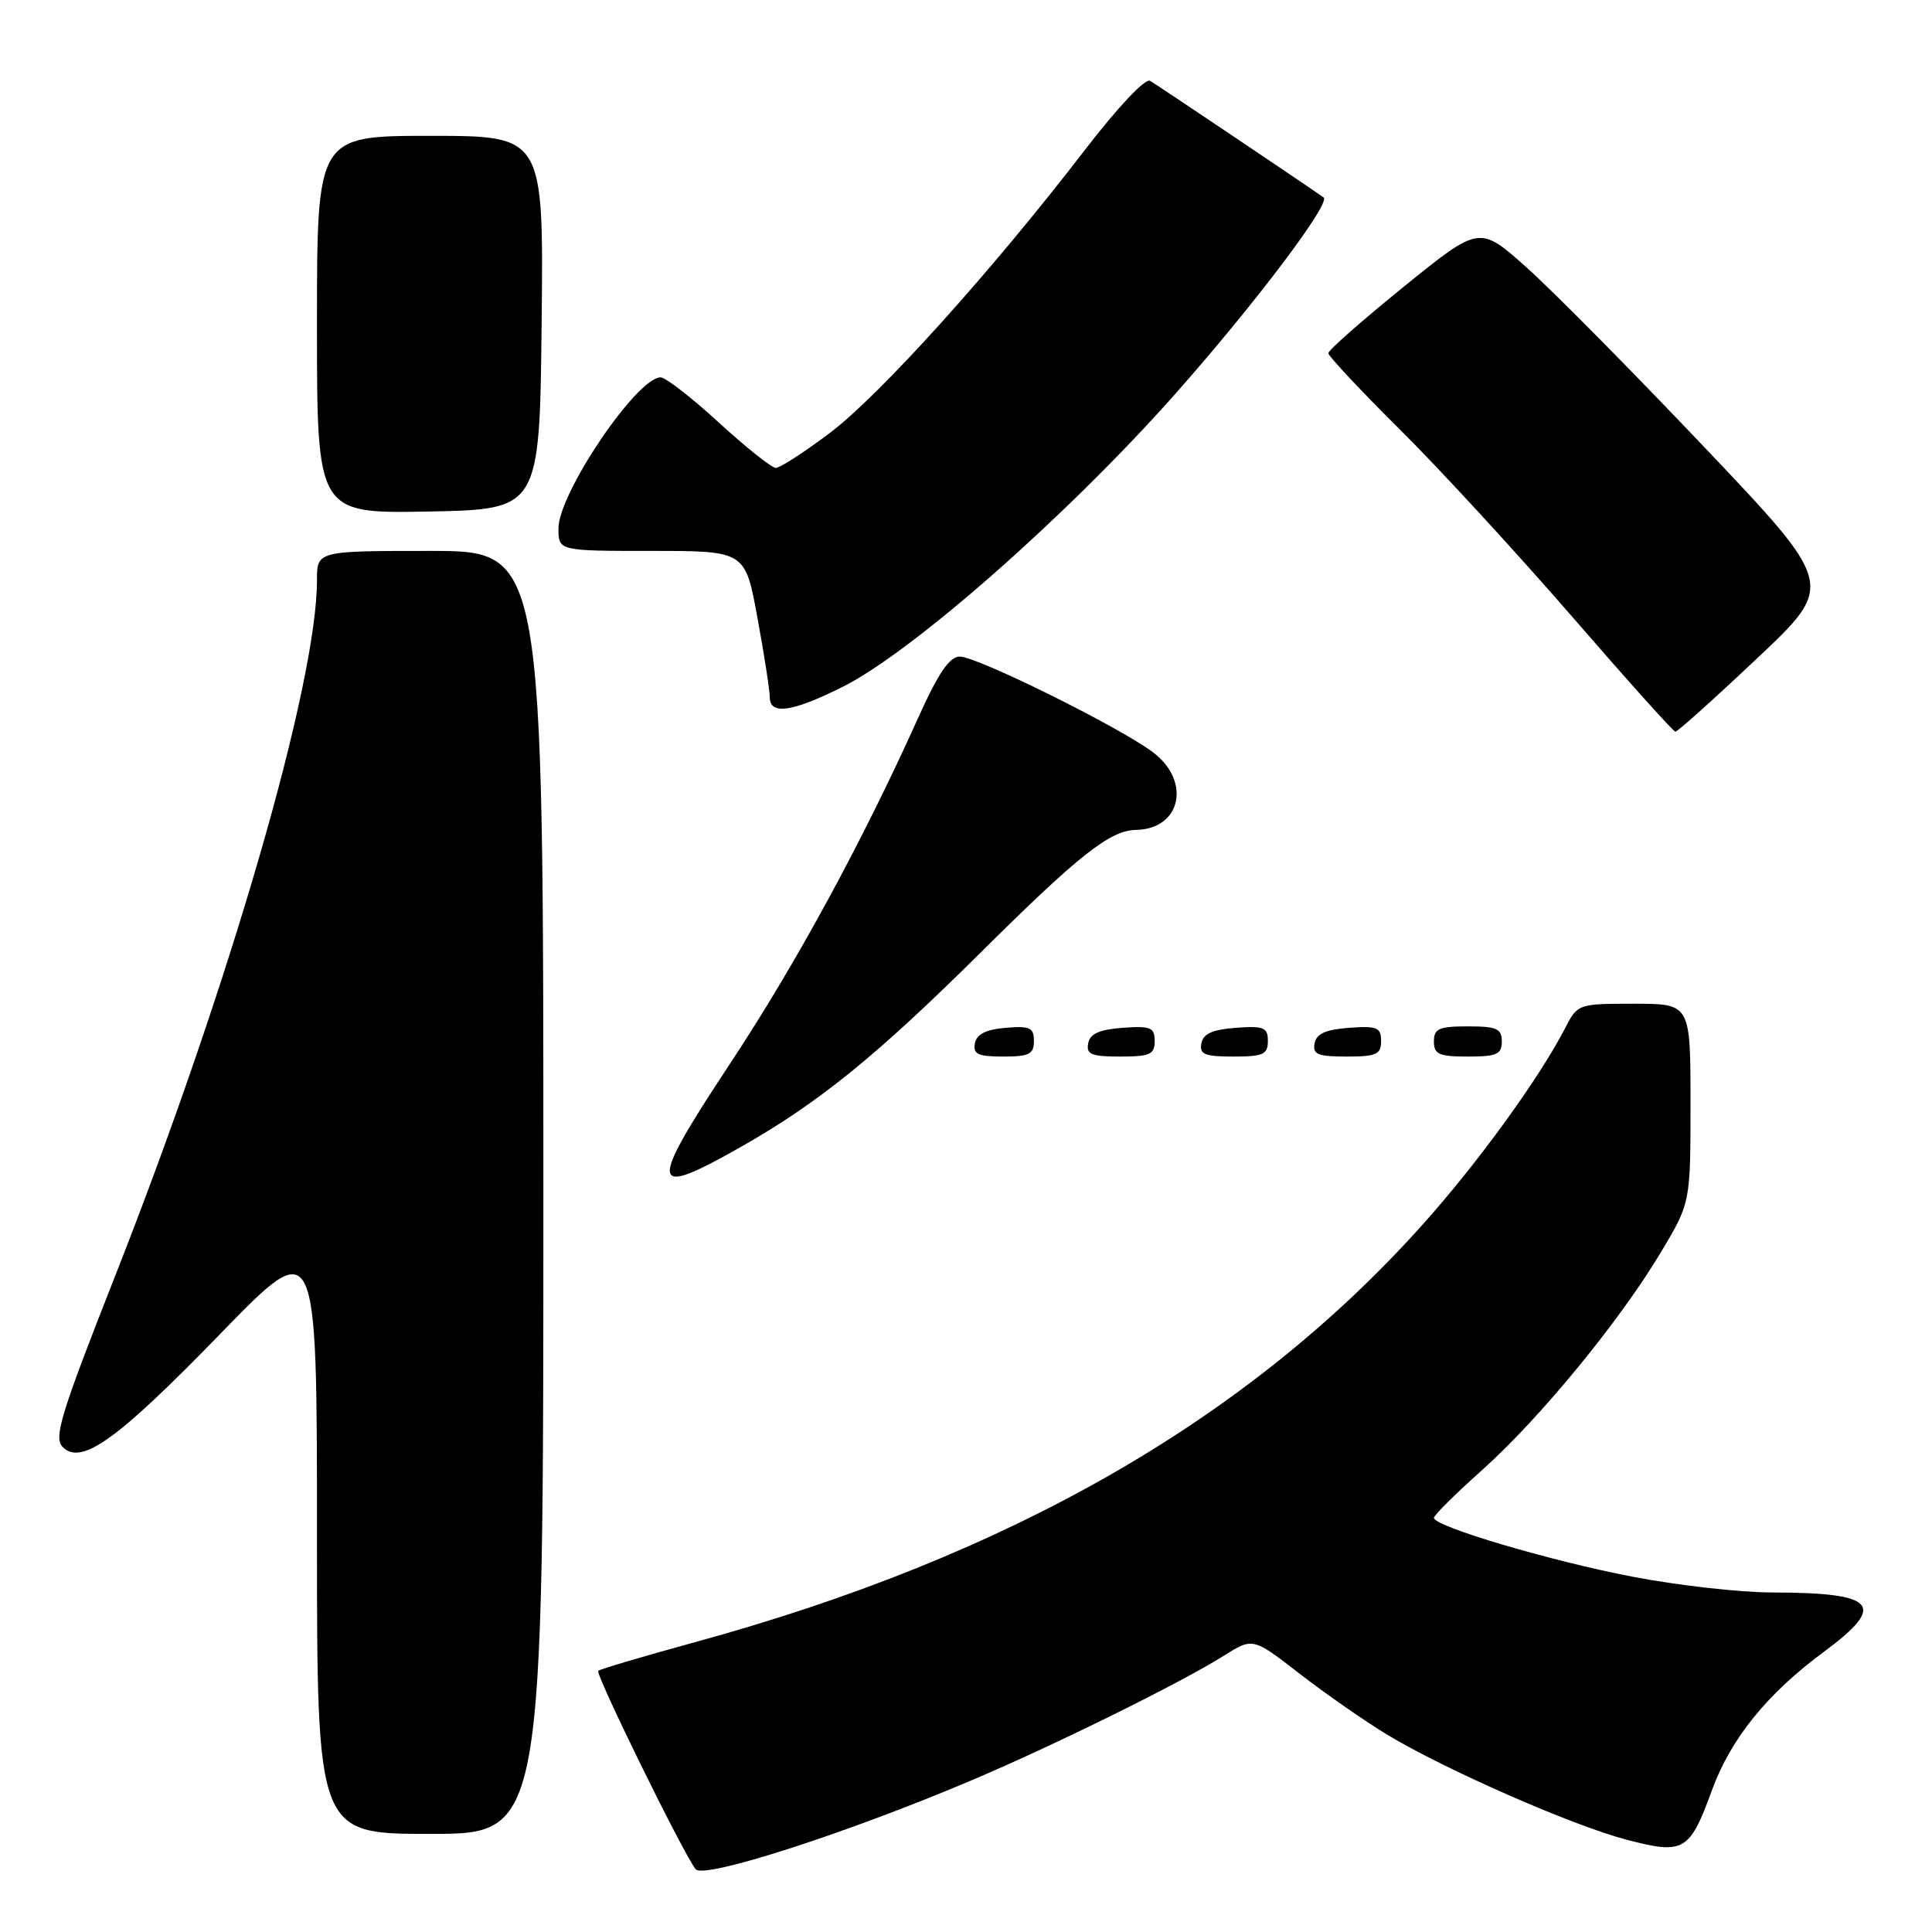 <?xml version="1.0" encoding="UTF-8" standalone="no"?>
<!DOCTYPE svg PUBLIC "-//W3C//DTD SVG 1.1//EN" "http://www.w3.org/Graphics/SVG/1.1/DTD/svg11.dtd" >
<svg xmlns="http://www.w3.org/2000/svg" xmlns:xlink="http://www.w3.org/1999/xlink" version="1.1" viewBox="0 0 256 256">
 <g >
 <path fill="currentColor"
d=" M 128.95 235.81 C 139.97 231.13 156.59 222.91 162.17 219.39 C 166.01 216.97 166.01 216.97 172.25 221.81 C 175.69 224.47 180.90 228.09 183.82 229.86 C 191.54 234.51 208.33 241.88 215.56 243.78 C 223.13 245.76 223.89 245.32 226.85 237.19 C 229.32 230.41 234.17 224.41 241.64 218.90 C 250.09 212.65 248.69 211.04 234.80 211.01 C 230.57 211.01 222.24 210.06 216.30 208.92 C 205.39 206.82 190.00 202.26 190.00 201.12 C 190.00 200.78 192.89 197.91 196.43 194.75 C 204.04 187.94 214.59 175.09 220.07 165.94 C 224.00 159.38 224.00 159.38 224.00 146.19 C 224.00 133.00 224.00 133.00 216.53 133.00 C 209.10 133.00 209.04 133.02 207.38 136.25 C 203.96 142.88 195.77 154.18 188.40 162.38 C 165.36 188.07 133.85 206.15 92.22 217.56 C 85.32 219.45 79.49 221.18 79.27 221.39 C 78.85 221.81 90.57 245.69 92.18 247.68 C 93.26 249.03 112.37 242.86 128.95 235.81 Z  M 72.00 158.00 C 72.00 73.00 72.00 73.00 57.00 73.00 C 42.00 73.00 42.00 73.00 42.00 76.89 C 42.00 90.61 30.41 130.58 15.32 168.91 C 8.00 187.49 7.08 190.51 8.32 191.75 C 10.79 194.21 15.55 190.79 29.25 176.68 C 42.00 163.56 42.00 163.56 42.00 203.28 C 42.00 243.00 42.00 243.00 57.00 243.00 C 72.00 243.00 72.00 243.00 72.00 158.00 Z  M 98.07 152.03 C 108.48 146.13 116.10 139.95 130.00 126.16 C 142.95 113.30 147.09 110.03 150.50 109.97 C 156.50 109.87 157.89 103.52 152.75 99.66 C 148.32 96.33 129.48 87.00 127.18 87.00 C 125.81 87.00 124.32 89.20 121.60 95.25 C 114.26 111.55 105.46 127.73 96.80 140.84 C 85.79 157.50 85.95 158.90 98.07 152.03 Z  M 137.00 137.94 C 137.00 136.17 136.47 135.92 133.26 136.19 C 130.64 136.41 129.42 137.03 129.18 138.25 C 128.91 139.68 129.59 140.00 132.93 140.00 C 136.37 140.00 137.00 139.68 137.00 137.94 Z  M 153.00 137.94 C 153.00 136.14 152.47 135.92 148.76 136.19 C 145.66 136.42 144.43 136.97 144.19 138.25 C 143.91 139.71 144.61 140.00 148.43 140.00 C 152.38 140.00 153.00 139.72 153.00 137.94 Z  M 168.00 137.94 C 168.00 136.14 167.47 135.92 163.76 136.19 C 160.66 136.42 159.43 136.97 159.19 138.25 C 158.91 139.71 159.61 140.00 163.43 140.00 C 167.38 140.00 168.00 139.72 168.00 137.94 Z  M 183.00 137.94 C 183.00 136.14 182.47 135.92 178.76 136.19 C 175.66 136.42 174.43 136.97 174.19 138.25 C 173.91 139.71 174.61 140.00 178.43 140.00 C 182.38 140.00 183.00 139.72 183.00 137.94 Z  M 199.00 138.00 C 199.00 136.30 198.33 136.00 194.50 136.00 C 190.67 136.00 190.00 136.30 190.00 138.00 C 190.00 139.70 190.67 140.00 194.50 140.00 C 198.33 140.00 199.00 139.70 199.00 138.00 Z  M 232.83 87.23 C 243.16 77.50 243.16 77.50 225.83 59.25 C 216.30 49.21 205.70 38.49 202.27 35.43 C 196.04 29.87 196.04 29.87 186.02 37.98 C 180.51 42.45 176.00 46.41 176.01 46.80 C 176.01 47.18 180.27 51.73 185.47 56.89 C 190.68 62.05 200.91 73.18 208.22 81.60 C 215.52 90.03 221.72 96.94 222.00 96.95 C 222.28 96.96 227.15 92.59 232.83 87.23 Z  M 111.64 91.02 C 120.94 86.38 141.68 68.09 155.90 52.00 C 166.46 40.05 176.39 26.87 175.38 26.16 C 172.83 24.36 153.35 11.27 152.39 10.71 C 151.75 10.33 148.09 14.22 143.66 19.99 C 131.40 35.94 116.54 52.42 109.93 57.39 C 106.56 59.93 103.35 62.00 102.80 62.00 C 102.26 62.00 98.86 59.30 95.26 56.00 C 91.66 52.70 88.19 50.00 87.54 50.00 C 84.39 50.00 74.00 65.36 74.00 70.02 C 74.00 73.00 74.00 73.00 86.37 73.00 C 98.75 73.00 98.75 73.00 100.37 81.89 C 101.27 86.78 102.00 91.51 102.00 92.39 C 102.00 94.78 104.96 94.36 111.64 91.02 Z  M 71.77 42.75 C 72.03 18.00 72.03 18.00 57.02 18.00 C 42.00 18.00 42.00 18.00 42.00 43.03 C 42.00 68.05 42.00 68.05 56.75 67.78 C 71.50 67.50 71.50 67.50 71.77 42.75 Z "/>
</g>
</svg>